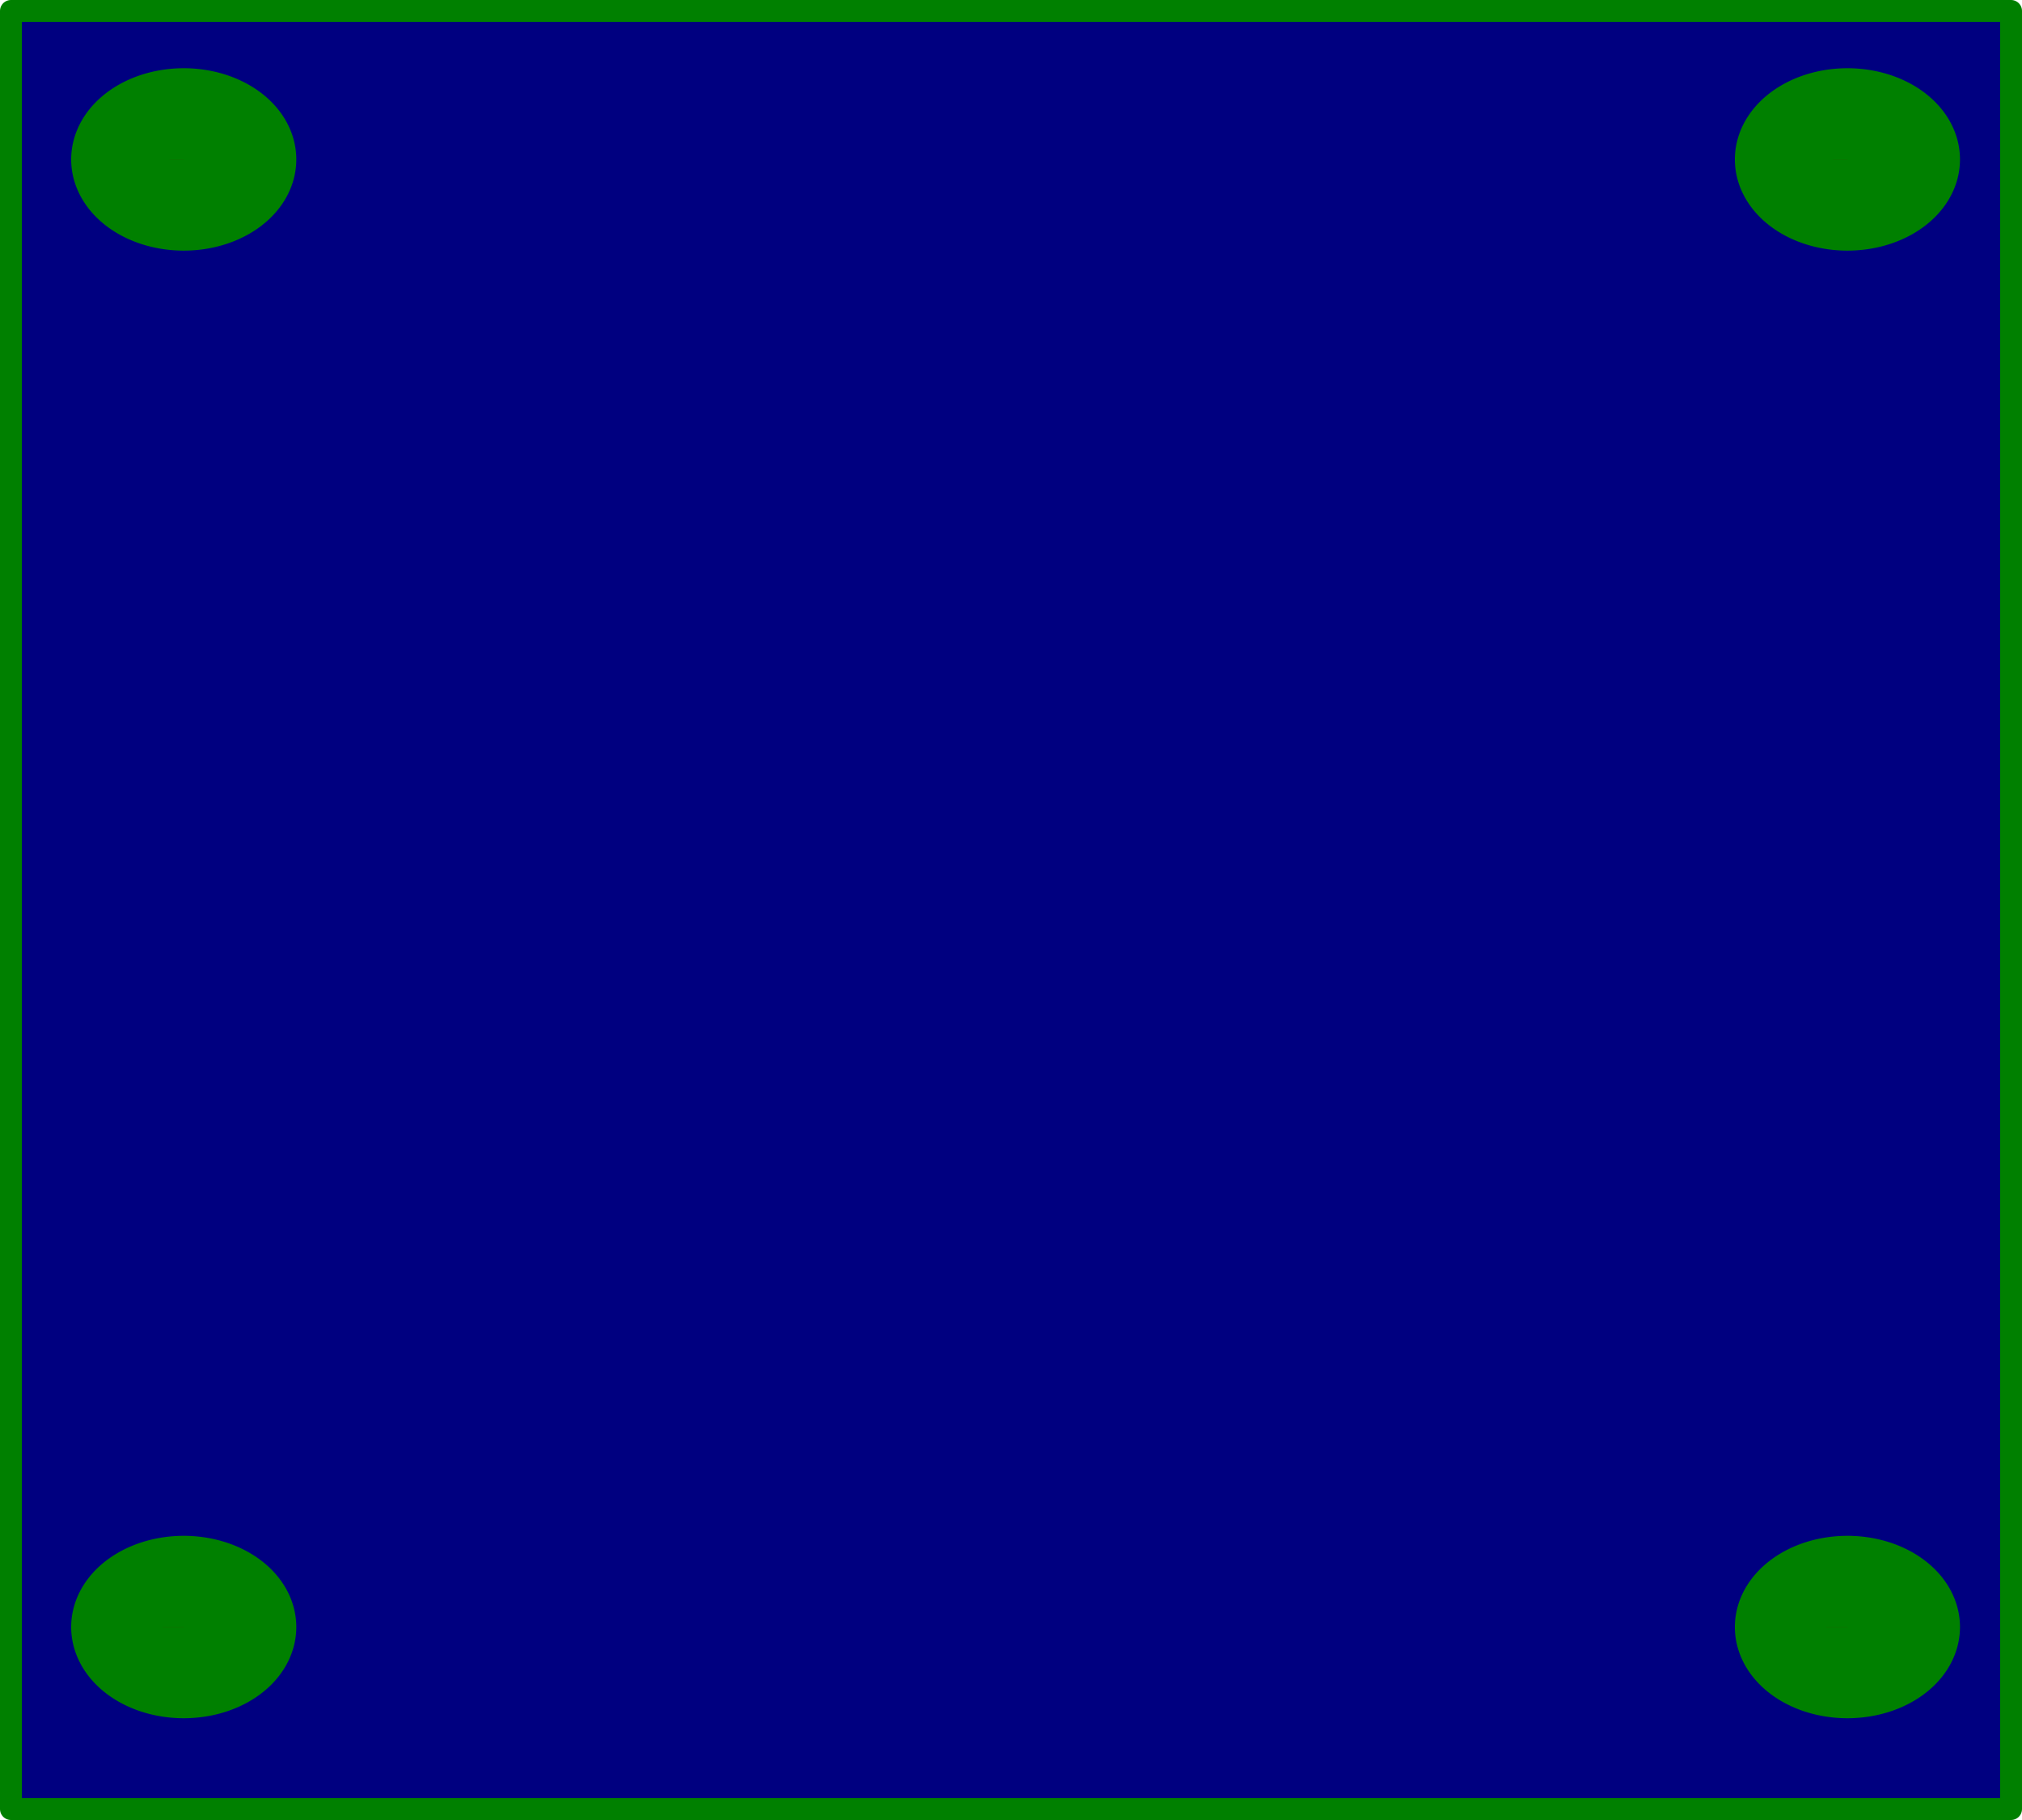 <?xml version="1.0" encoding="UTF-8" standalone="no"?>
<!-- Created with Inkscape (http://www.inkscape.org/) -->
<svg
   xmlns:dc="http://purl.org/dc/elements/1.1/"
   xmlns:cc="http://web.resource.org/cc/"
   xmlns:rdf="http://www.w3.org/1999/02/22-rdf-syntax-ns#"
   xmlns:svg="http://www.w3.org/2000/svg"
   xmlns="http://www.w3.org/2000/svg"
   xmlns:sodipodi="http://sodipodi.sourceforge.net/DTD/sodipodi-0.dtd"
   xmlns:inkscape="http://www.inkscape.org/namespaces/inkscape"
   width="200"
   height="180"
   id="svg2"
   sodipodi:version="0.32"
   inkscape:version="0.44.1"
   version="1.0"
   sodipodi:docbase="/home/lok/pygameLesson/wormstory/data"
   sodipodi:docname="menu_background2.svg"
   inkscape:export-filename="/home/lok/pygameLesson/wormstory/data/menu_background.png"
   inkscape:export-xdpi="89.999992"
   inkscape:export-ydpi="89.999992">
  <defs
     id="defs4" />
  <sodipodi:namedview
     id="base"
     pagecolor="#ffffff"
     bordercolor="#666666"
     borderopacity="1.0"
     gridtolerance="10000"
     guidetolerance="10"
     objecttolerance="10"
     inkscape:pageopacity="0.0"
     inkscape:pageshadow="2"
     inkscape:zoom="2.2666667"
     inkscape:cx="99.999971"
     inkscape:cy="90.000034"
     inkscape:document-units="px"
     inkscape:current-layer="layer1"
     inkscape:window-width="1024"
     inkscape:window-height="693"
     inkscape:window-x="0"
     inkscape:window-y="25" />
  <g
     inkscape:label="Layer 1"
     inkscape:groupmode="layer"
     id="layer1"
     transform="translate(-126.8,-268.42)">
    <rect
       style="fill:navy;fill-opacity:1;stroke:green;stroke-width:2.167;stroke-linejoin:round;stroke-miterlimit:4;stroke-dasharray:none;stroke-opacity:1"
       id="rect1872"
       width="197.833"
       height="177.833"
       x="127.883"
       y="269.503" />
    <path
       sodipodi:type="arc"
       style="fill:maroon;fill-opacity:1;stroke:green;stroke-width:35.433;stroke-linejoin:round;stroke-miterlimit:4;stroke-dasharray:none;stroke-opacity:1"
       id="path2762"
       sodipodi:cx="368.8031"
       sodipodi:cy="327.7139"
       sodipodi:rx="6.6451011"
       sodipodi:ry="8.9708862"
       d="M 375.448,327.714 A 6.645,8.971 0 1 1 375.448,327.704 L 368.803,327.714 z"
       sodipodi:start="0"
       sodipodi:end="6.2821331"
       transform="matrix(0.457,0,0,0.338,-23.569,173.422)" />
    <path
       sodipodi:type="arc"
       style="fill:maroon;fill-opacity:1;stroke:green;stroke-width:35.433;stroke-linejoin:round;stroke-miterlimit:4;stroke-dasharray:none;stroke-opacity:1"
       id="path2764"
       sodipodi:cx="368.8031"
       sodipodi:cy="327.7139"
       sodipodi:rx="6.6451011"
       sodipodi:ry="8.9708862"
       d="M 375.448,327.714 A 6.645,8.971 0 1 1 375.448,327.704 L 368.803,327.714 z"
       sodipodi:start="0"
       sodipodi:end="6.2821331"
       transform="matrix(0.457,0,0,0.338,-23.569,318.569)" />
    <path
       sodipodi:type="arc"
       style="fill:maroon;fill-opacity:1;stroke:green;stroke-width:35.433;stroke-linejoin:round;stroke-miterlimit:4;stroke-dasharray:none;stroke-opacity:1"
       id="path2766"
       sodipodi:cx="368.8031"
       sodipodi:cy="327.7139"
       sodipodi:rx="6.6451011"
       sodipodi:ry="8.9708862"
       d="M 375.448,327.714 A 6.645,8.971 0 1 1 375.448,327.704 L 368.803,327.714 z"
       sodipodi:start="0"
       sodipodi:end="6.2821331"
       transform="matrix(0.457,0,0,0.338,140.99,173.422)" />
    <path
       sodipodi:type="arc"
       style="fill:maroon;fill-opacity:1;stroke:green;stroke-width:35.433;stroke-linejoin:round;stroke-miterlimit:4;stroke-dasharray:none;stroke-opacity:1"
       id="path2768"
       sodipodi:cx="368.8031"
       sodipodi:cy="327.7139"
       sodipodi:rx="6.6451011"
       sodipodi:ry="8.9708862"
       d="M 375.448,327.714 A 6.645,8.971 0 1 1 375.448,327.704 L 368.803,327.714 z"
       sodipodi:start="0"
       sodipodi:end="6.2821331"
       transform="matrix(0.457,0,0,0.338,140.99,318.569)" />
  </g>
</svg>
